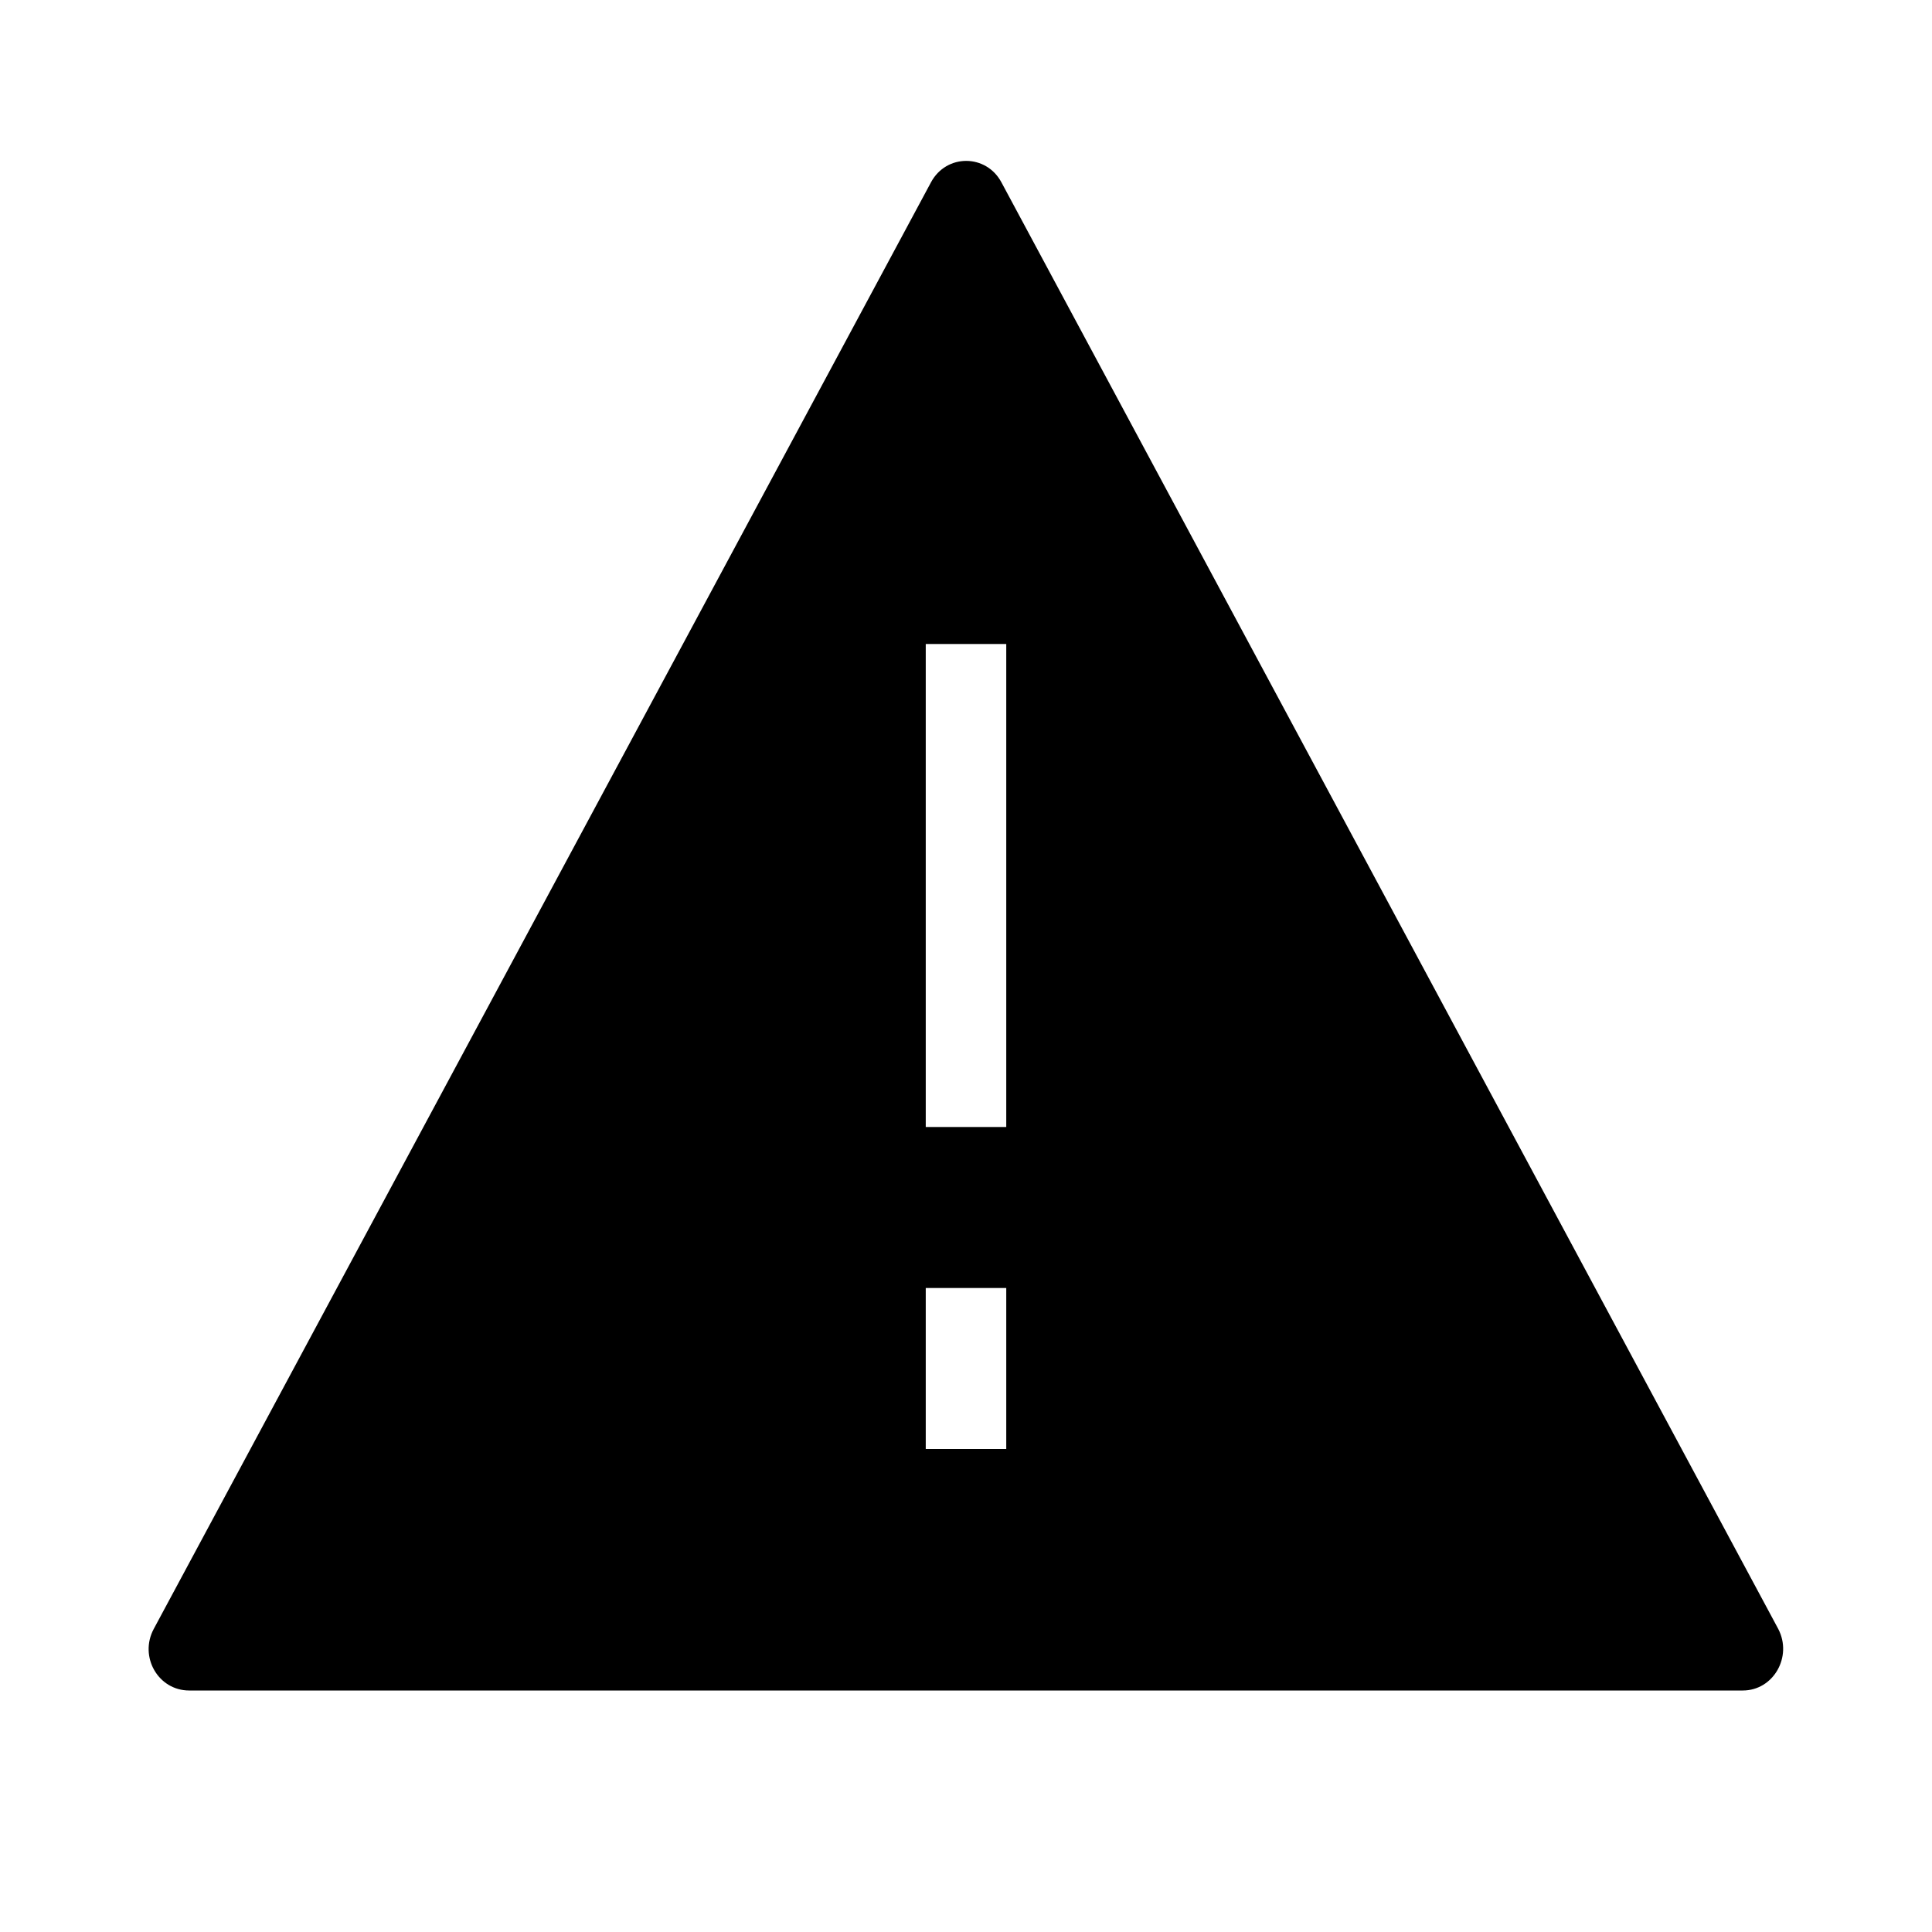 <?xml version="1.0" encoding="UTF-8"?>
<svg id="Layer_1" data-name="Layer 1" xmlns="http://www.w3.org/2000/svg" viewBox="0 0 48 48">
  <path d="M44.18,40.47L24.88,4.53c-.38-.71-1.37-.71-1.75,0L3.82,40.47c-.37,.69,.11,1.53,.88,1.53H43.3c.76,0,1.24-.84,.88-1.53Zm-19.18-4.47h-2v-4h2v4Zm0-8h-2v-12h2v12Z"/>
</svg>